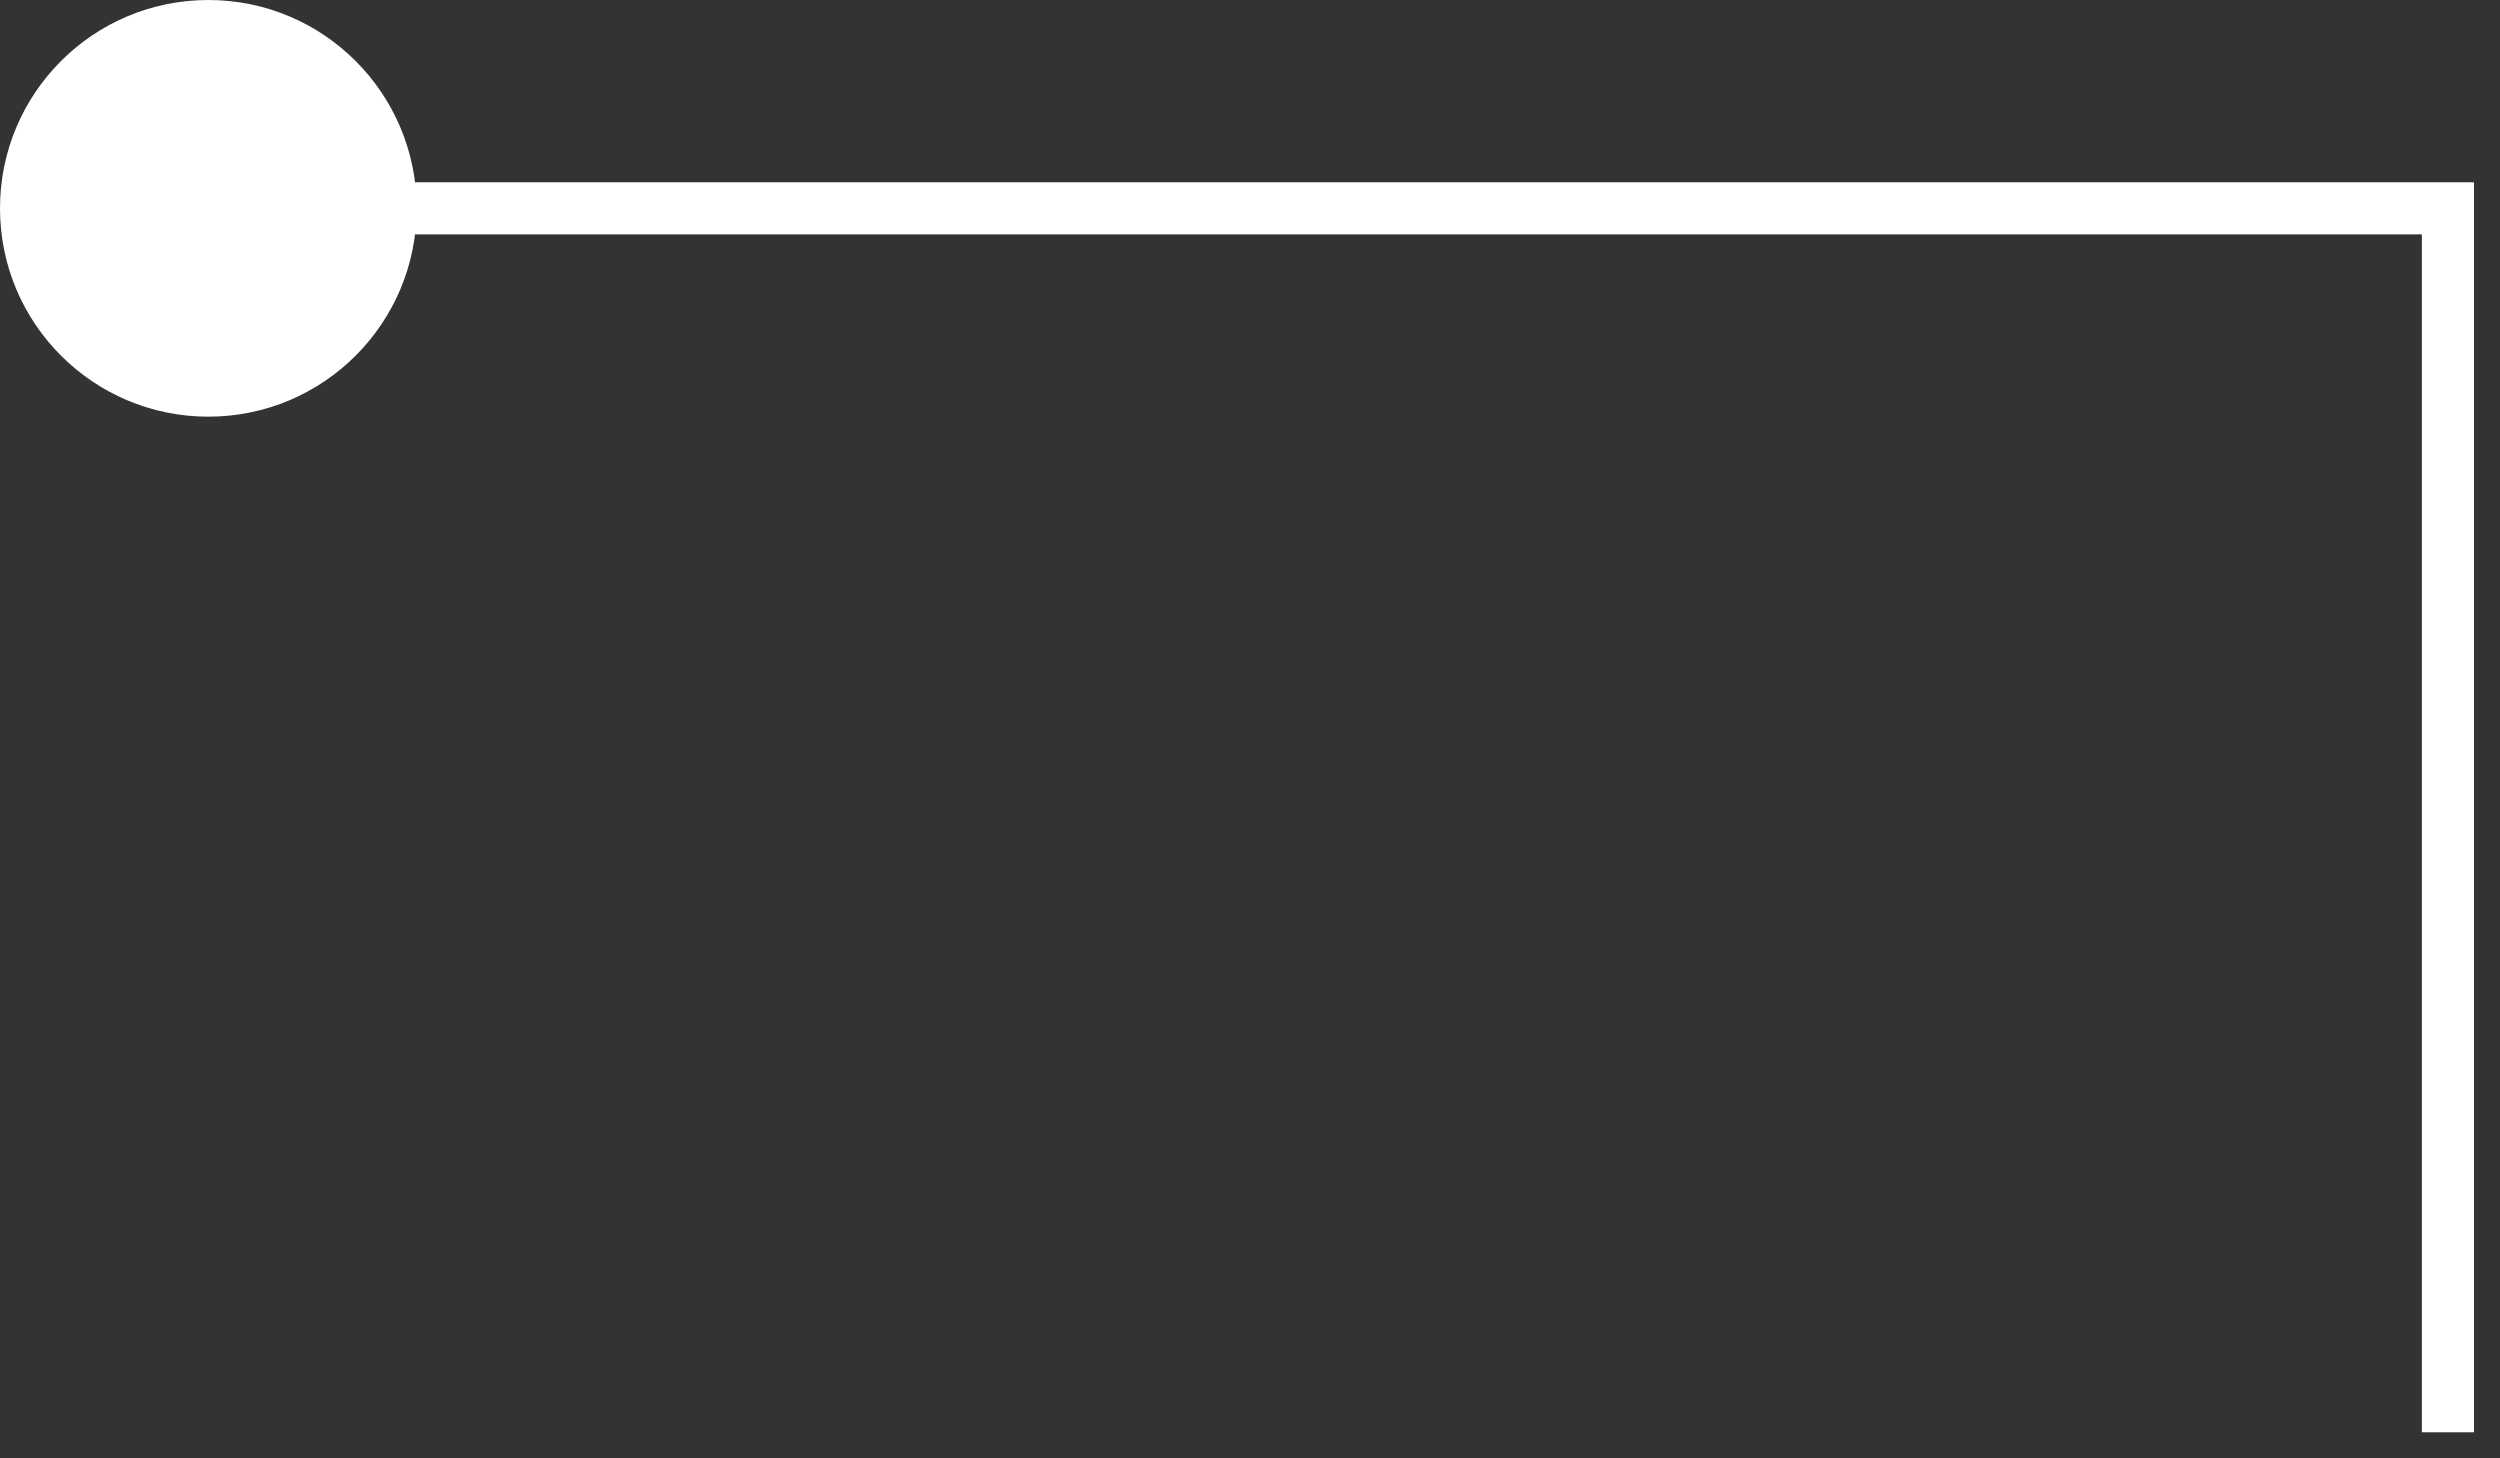<svg width="48" height="28" viewBox="0 0 48 28" fill="none" xmlns="http://www.w3.org/2000/svg">
<rect x="0" y="0" width="48" height="28" fill="#333333" stroke="none"/>
<path d="M47 27.5V4H6.5" stroke="white"/>
<circle cx="4" cy="4" r="4" fill="white"/>
</svg>
